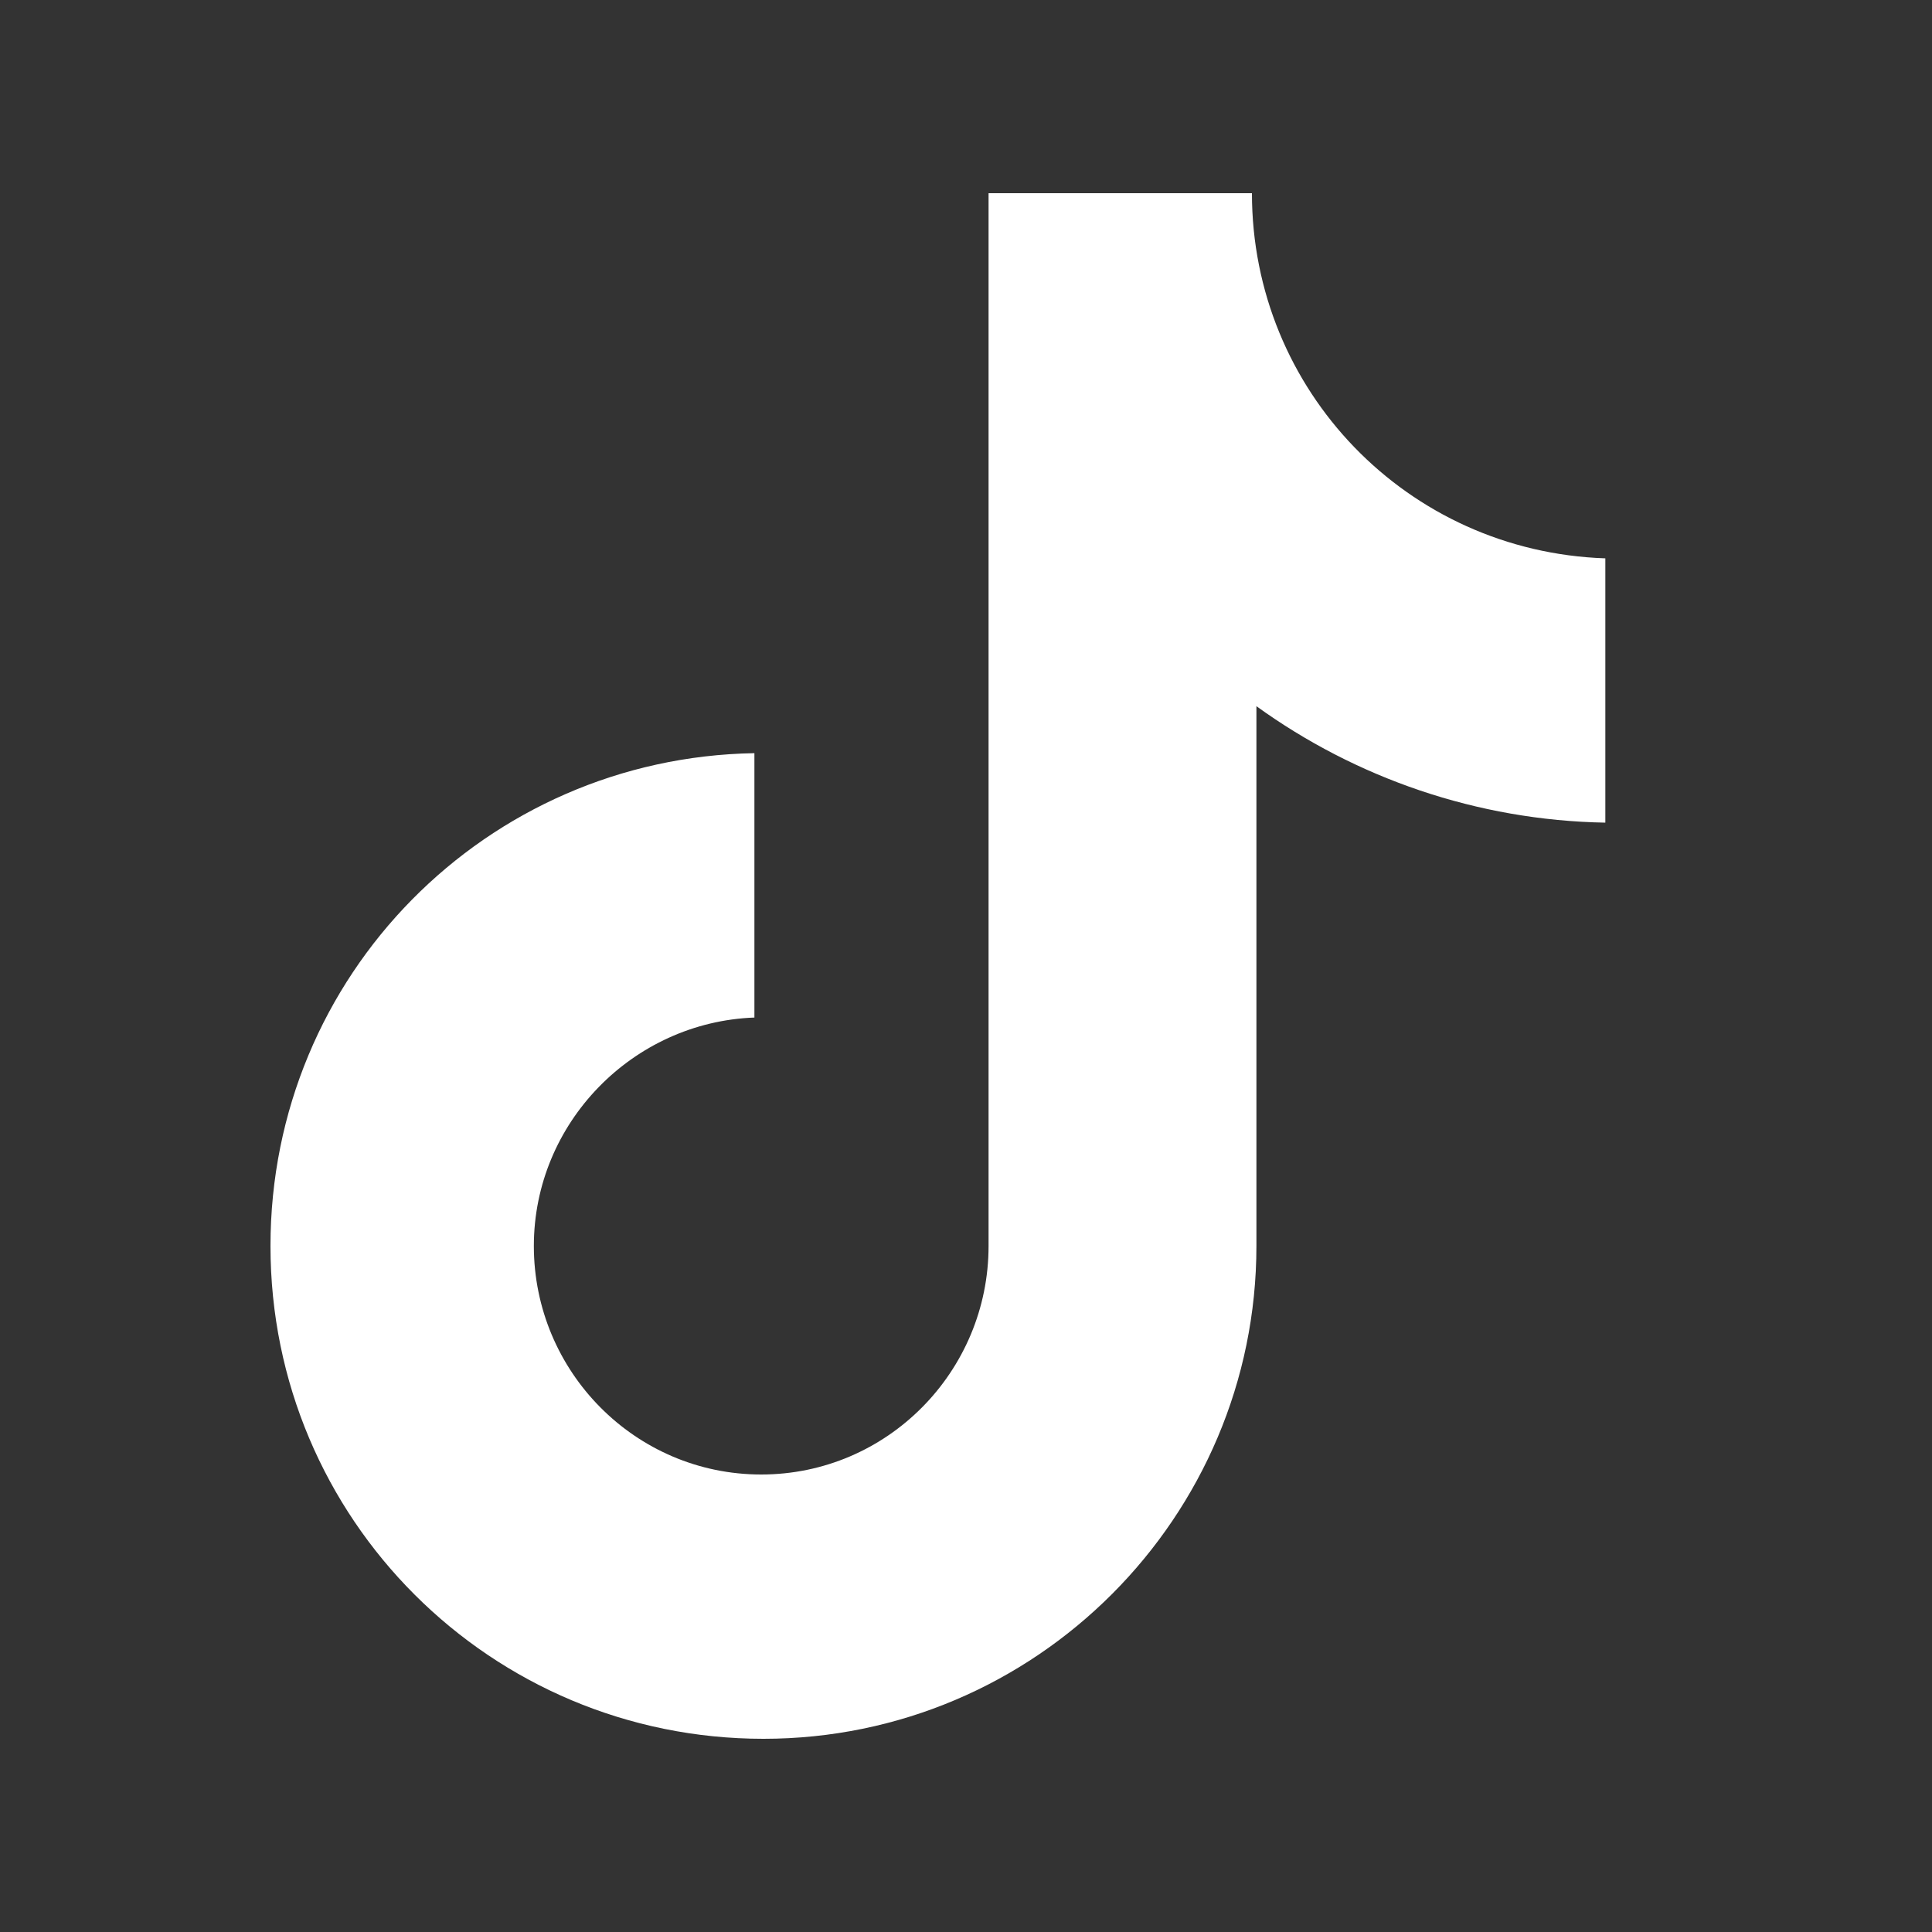 <svg width="25" height="25" viewBox="0 0 25 25" fill="none" xmlns="http://www.w3.org/2000/svg">
<rect x="0" y="0" width="25" height="25" fill="#333333" stroke="none"/>
<path d="M16.2 2.5H12.792V16.123C12.792 17.746 11.481 19.08 9.85 19.08C8.219 19.08 6.908 17.746 6.908 16.123C6.908 14.529 8.19 13.225 9.762 13.167V9.746C6.296 9.804 3.5 12.616 3.5 16.123C3.5 19.659 6.355 22.5 9.879 22.5C13.403 22.5 16.258 19.63 16.258 16.123V9.138C17.54 10.065 19.112 10.616 20.773 10.645V7.225C18.209 7.138 16.2 5.051 16.2 2.5Z" fill="white"/>
</svg>
